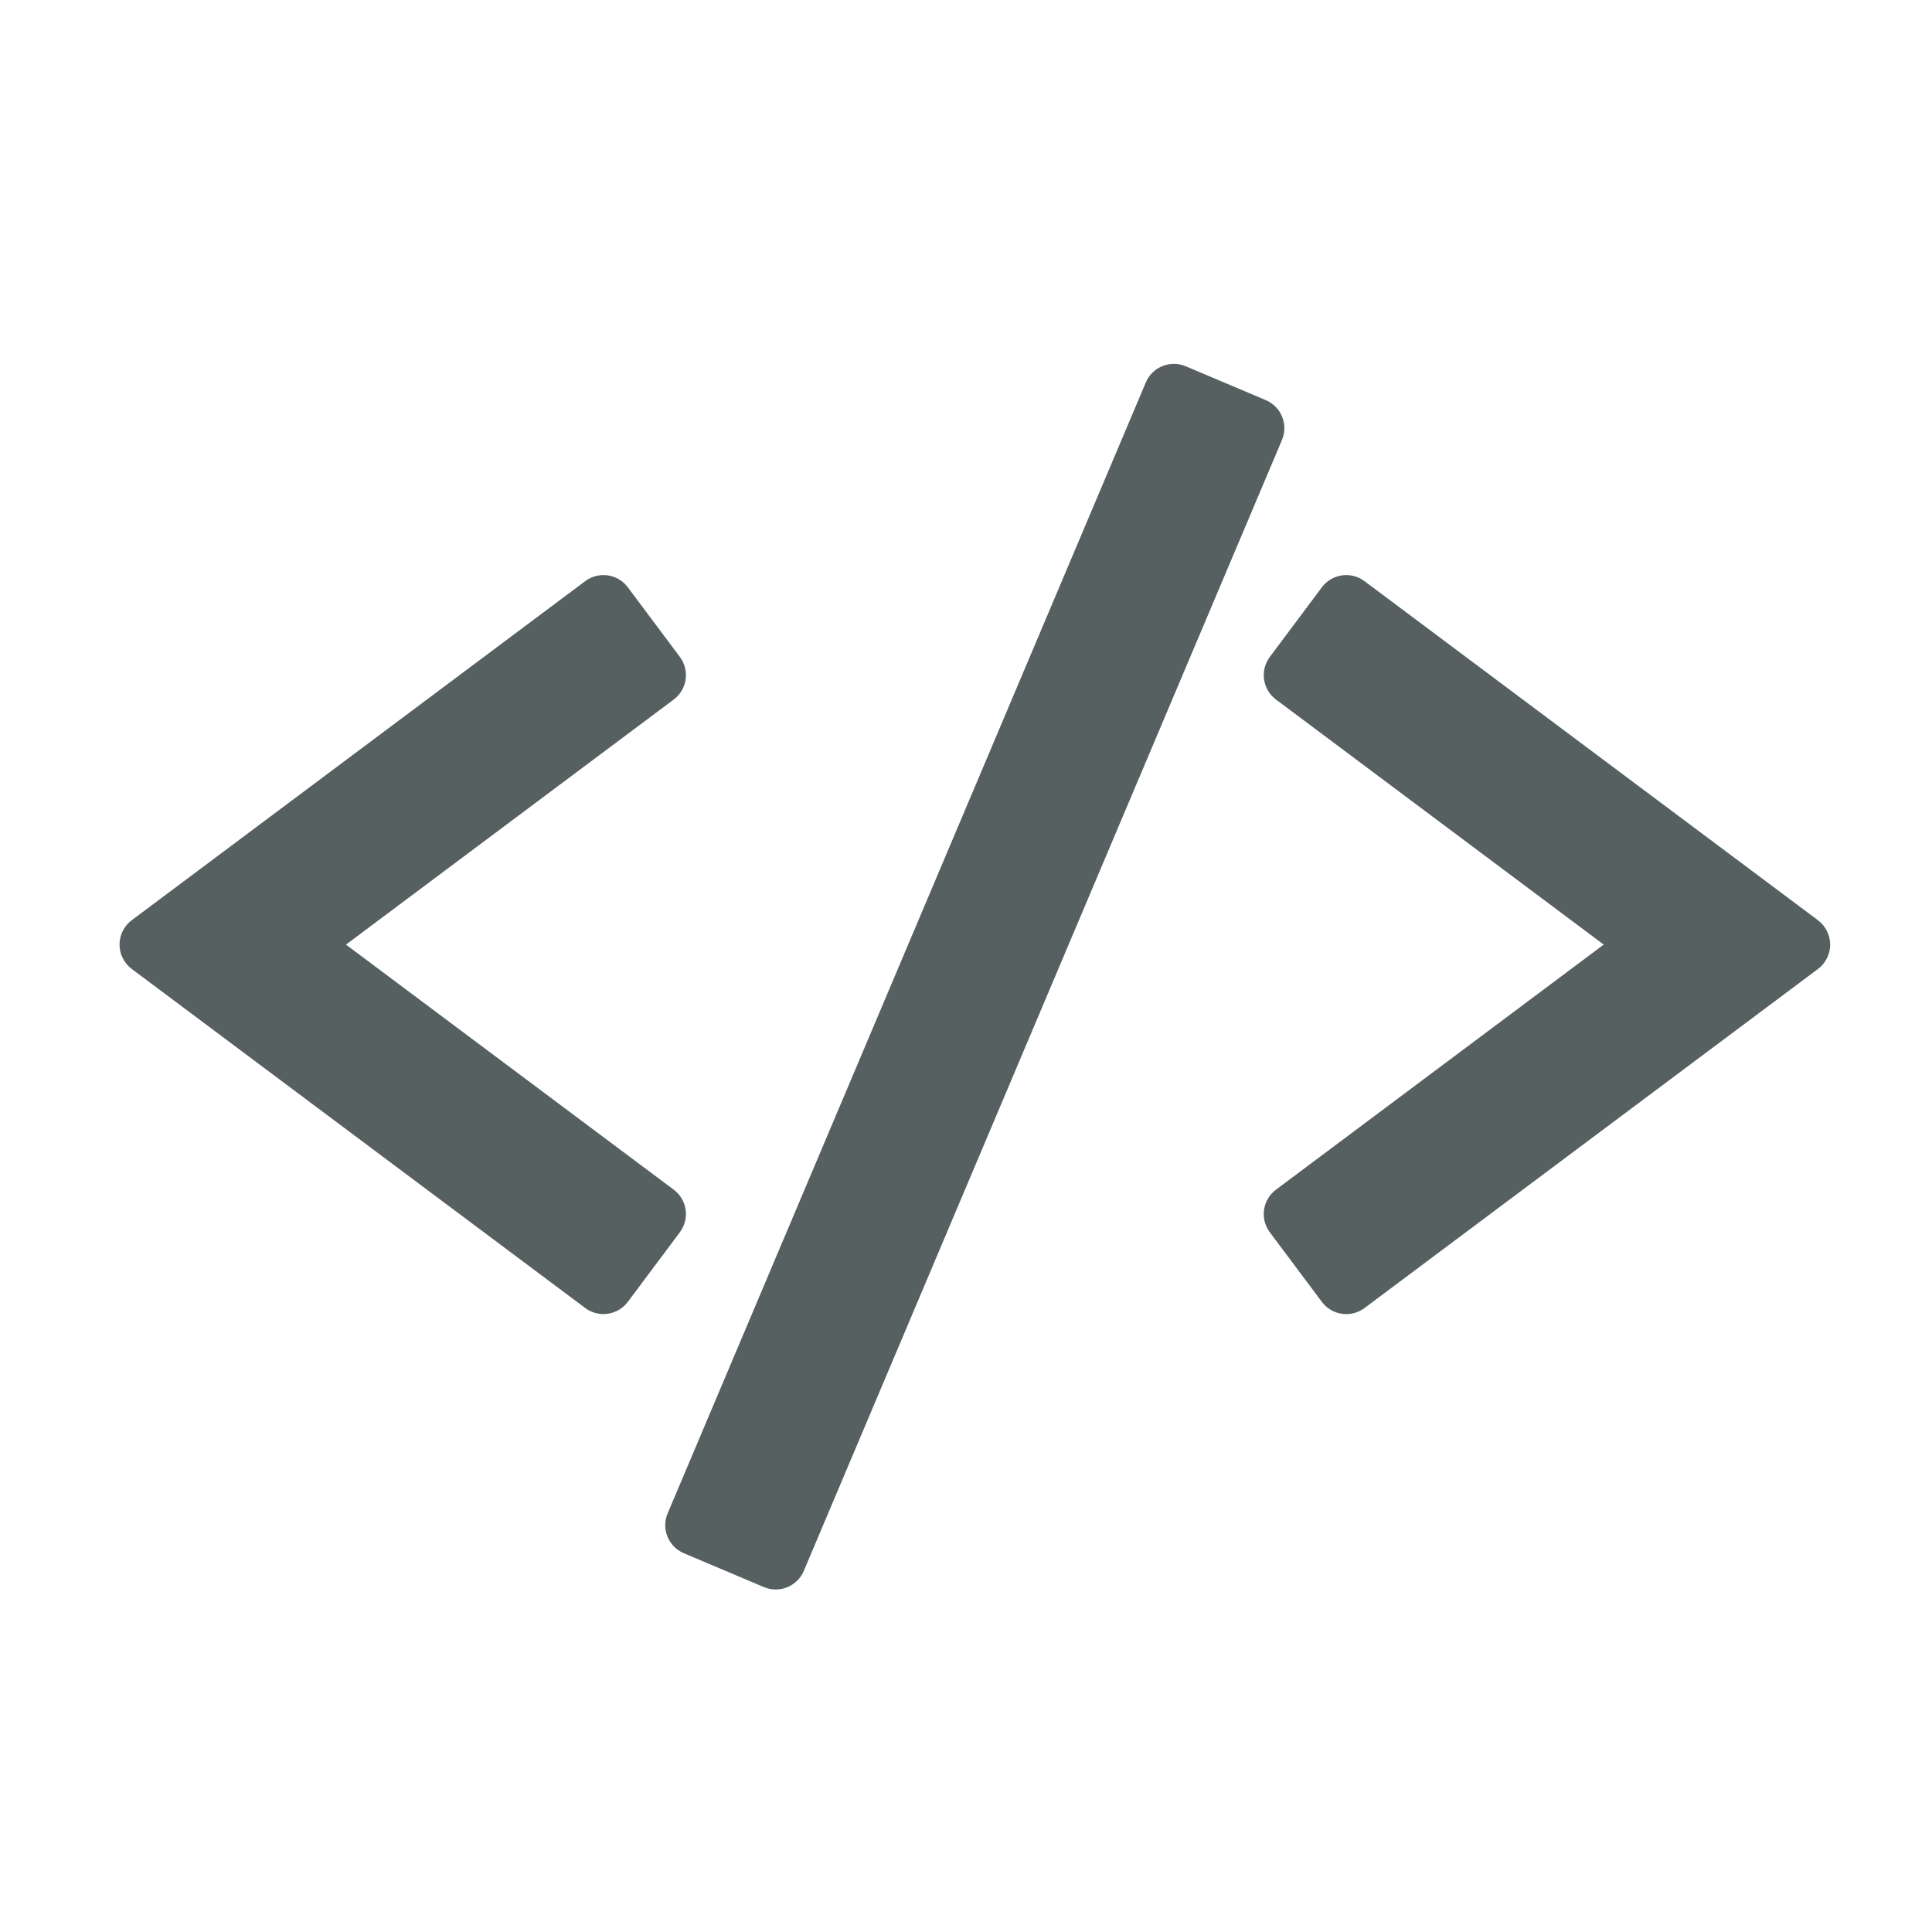 <svg xmlns="http://www.w3.org/2000/svg" viewBox="0 0 16 16"><g transform="matrix(.072 0 0 .072-3.648-6.222)" stroke="none" fill="#566060" stroke-opacity=".8"><path d="m129.53 225.56c-.133-.919-.625-1.747-1.368-2.303l-37.7-28.19 37.7-28.19c.743-.556 1.235-1.384 1.368-2.303.132-.919-.105-1.852-.662-2.597l-5.989-8.01c-1.159-1.548-3.351-1.865-4.899-.706l-52.16 39c-.883.66-1.404 1.699-1.404 2.803 0 1.104.521 2.143 1.404 2.803l52.16 39c.628.471 1.364.697 2.093.697 1.066 0 2.119-.484 2.806-1.403l5.989-8.01c.556-.745.794-1.678.662-2.597"/><path d="m259.77 192.26l-52.16-39c-1.548-1.158-3.74-.841-4.898.706l-5.989 8.01c-.556.744-.794 1.678-.662 2.597.133.918.624 1.747 1.368 2.303l37.699 28.19-37.699 28.19c-.744.556-1.235 1.385-1.368 2.303-.132.919.105 1.853.662 2.597l5.989 8.01c.688.919 1.74 1.403 2.806 1.403.729 0 1.464-.227 2.093-.697l52.16-39c.883-.66 1.404-1.699 1.404-2.803 0-1.104-.522-2.143-1.405-2.803"/><path d="m196.26 132.44l-9.211-3.895c-.854-.362-1.818-.368-2.679-.02-.86.349-1.547 1.025-1.908 1.88l-55 130.08c-.753 1.78.08 3.834 1.861 4.587l9.211 3.895c.435.185.899.276 1.363.276.447 0 .894-.086 1.316-.257.86-.349 1.546-1.025 1.908-1.88l55-130.08c.752-1.78-.081-3.833-1.861-4.586"/></g></svg>